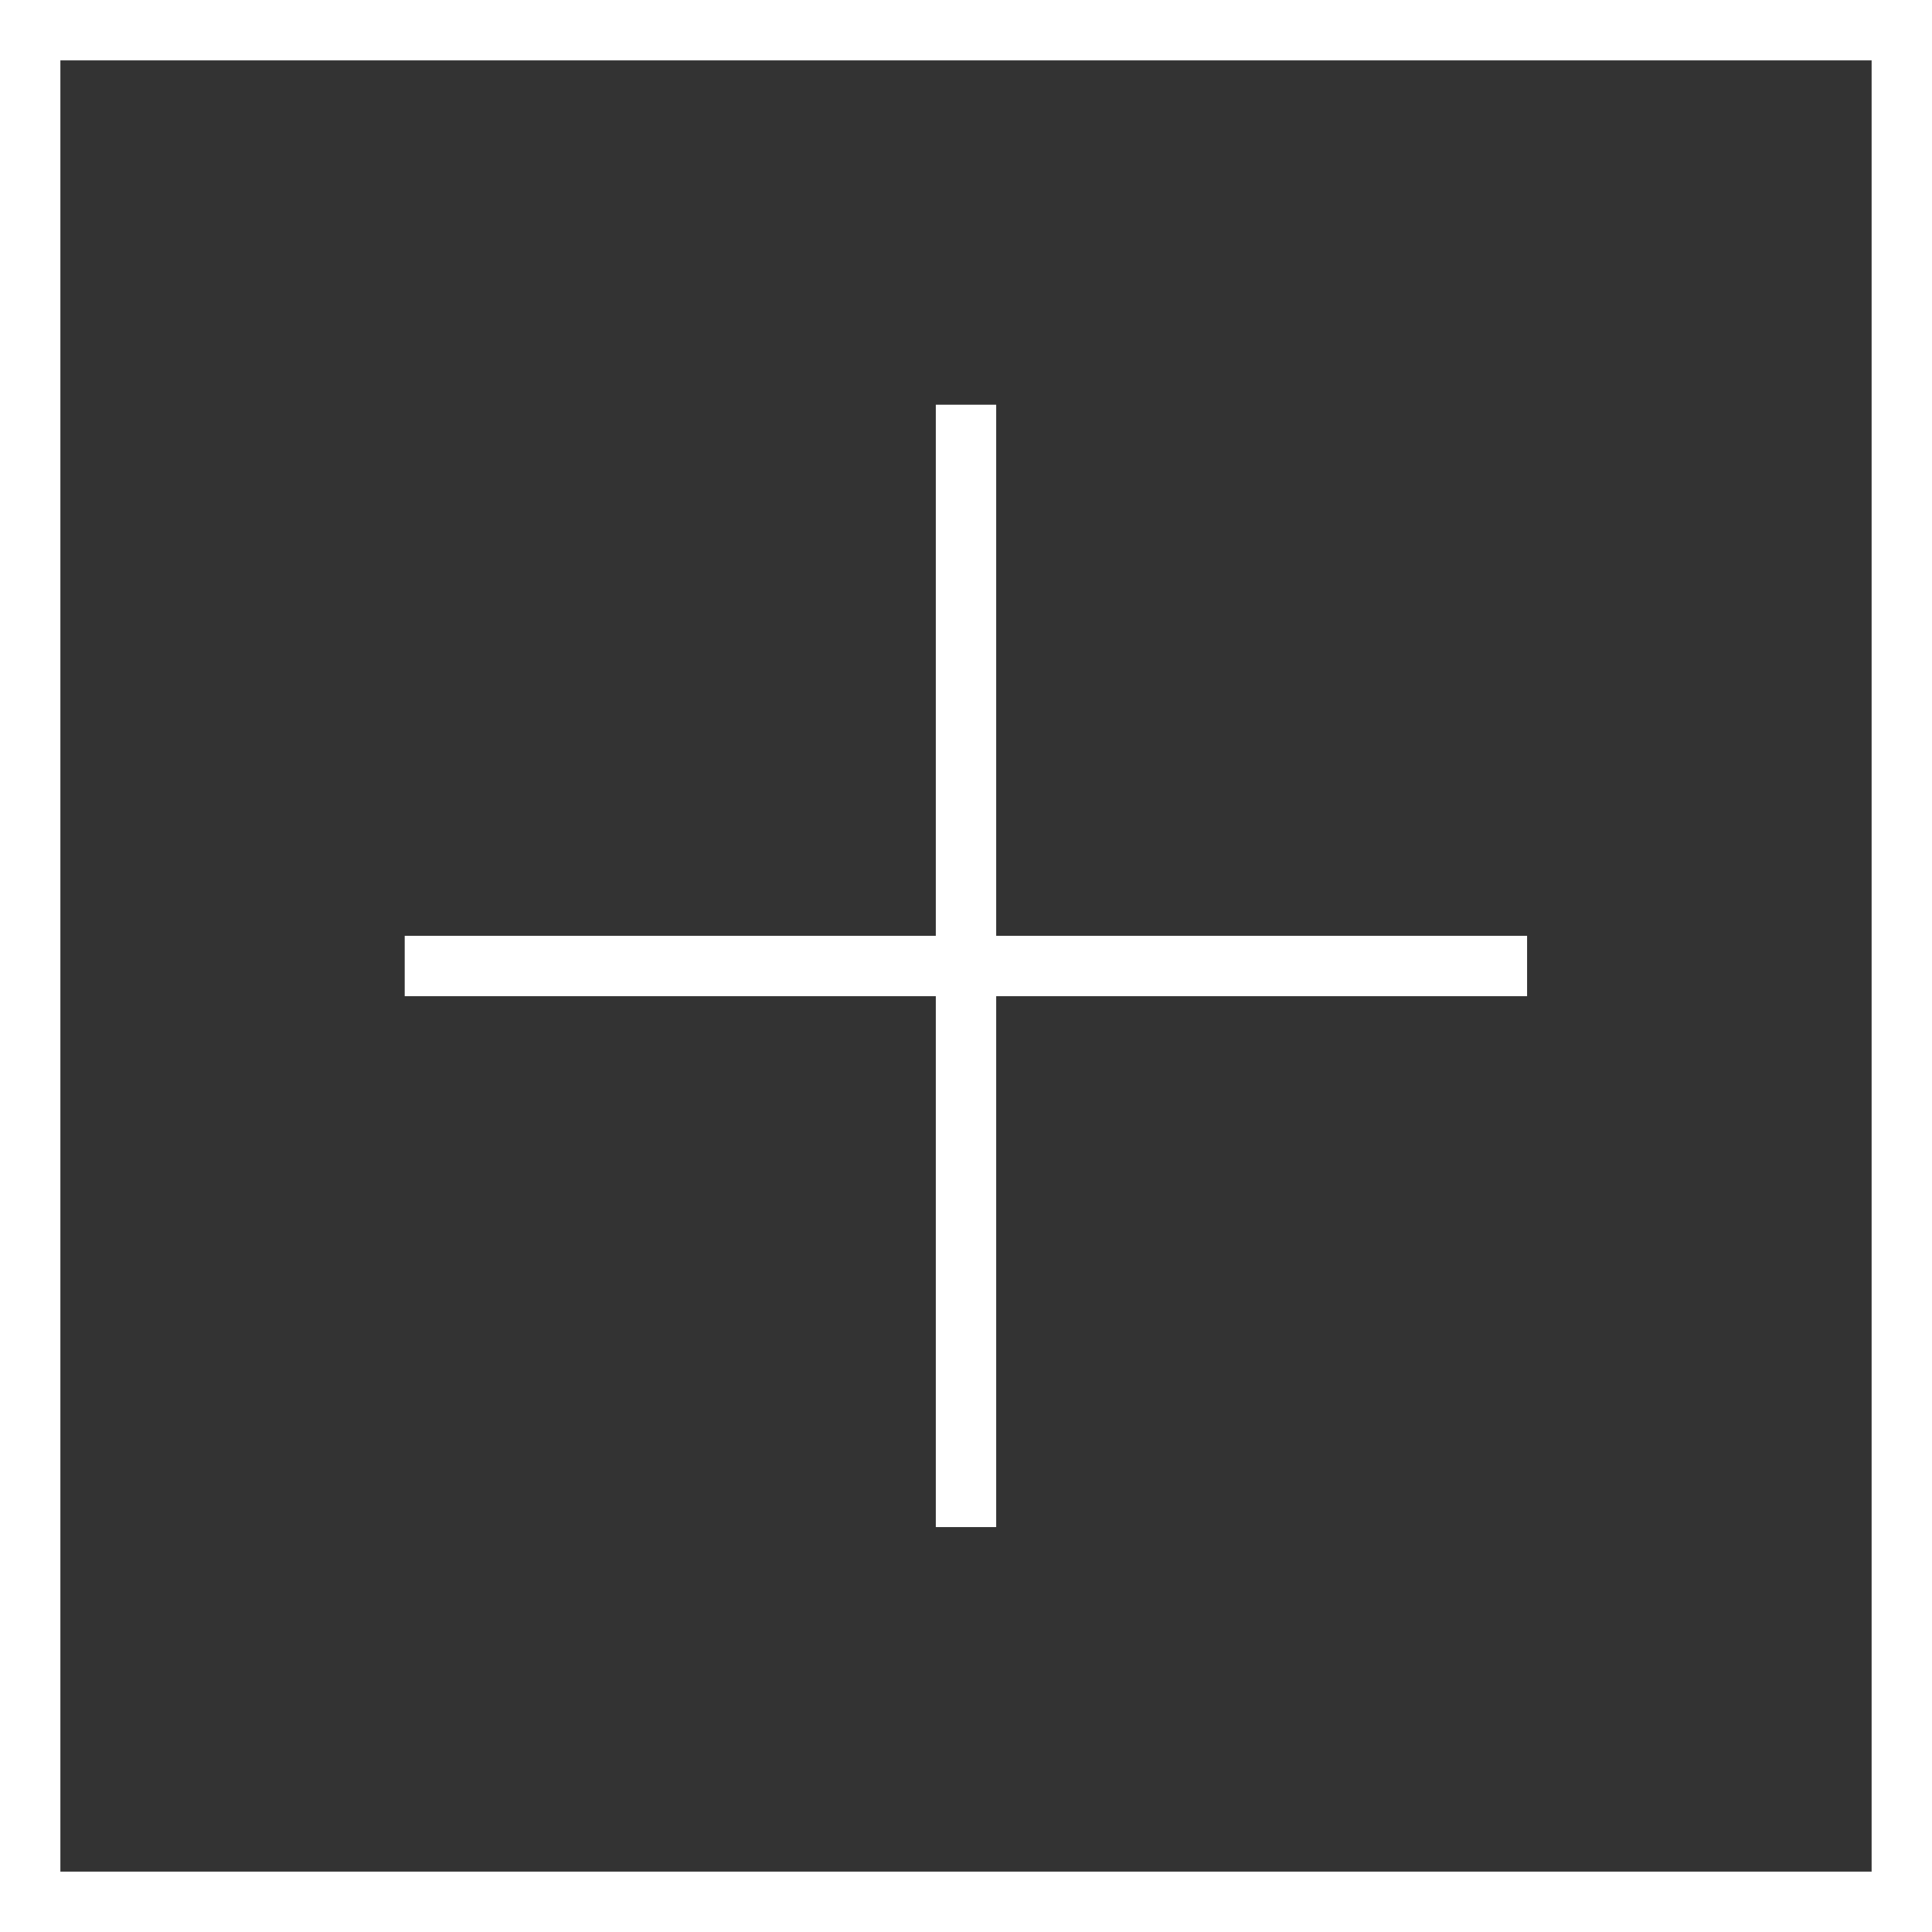 <?xml version="1.0" encoding="UTF-8"?>
<svg id="Layer_1" data-name="Layer 1" xmlns="http://www.w3.org/2000/svg" viewBox="0 0 96 96">
  <rect x="0" y="0" width="96" height="96" fill="#333333" stroke="none"/>
  <defs>
    <style>
      .cls-1 {
        fill: #fff;
      }
    </style>
  </defs>
  <path class="cls-1" d="M96,96H0V0h96v96ZM3,93h90V3H3v90Z"/>
  <rect class="cls-1" x="46.5" y="20.11" width="3" height="55.77"/>
  <rect class="cls-1" x="20.11" y="46.5" width="55.77" height="3"/>
</svg>